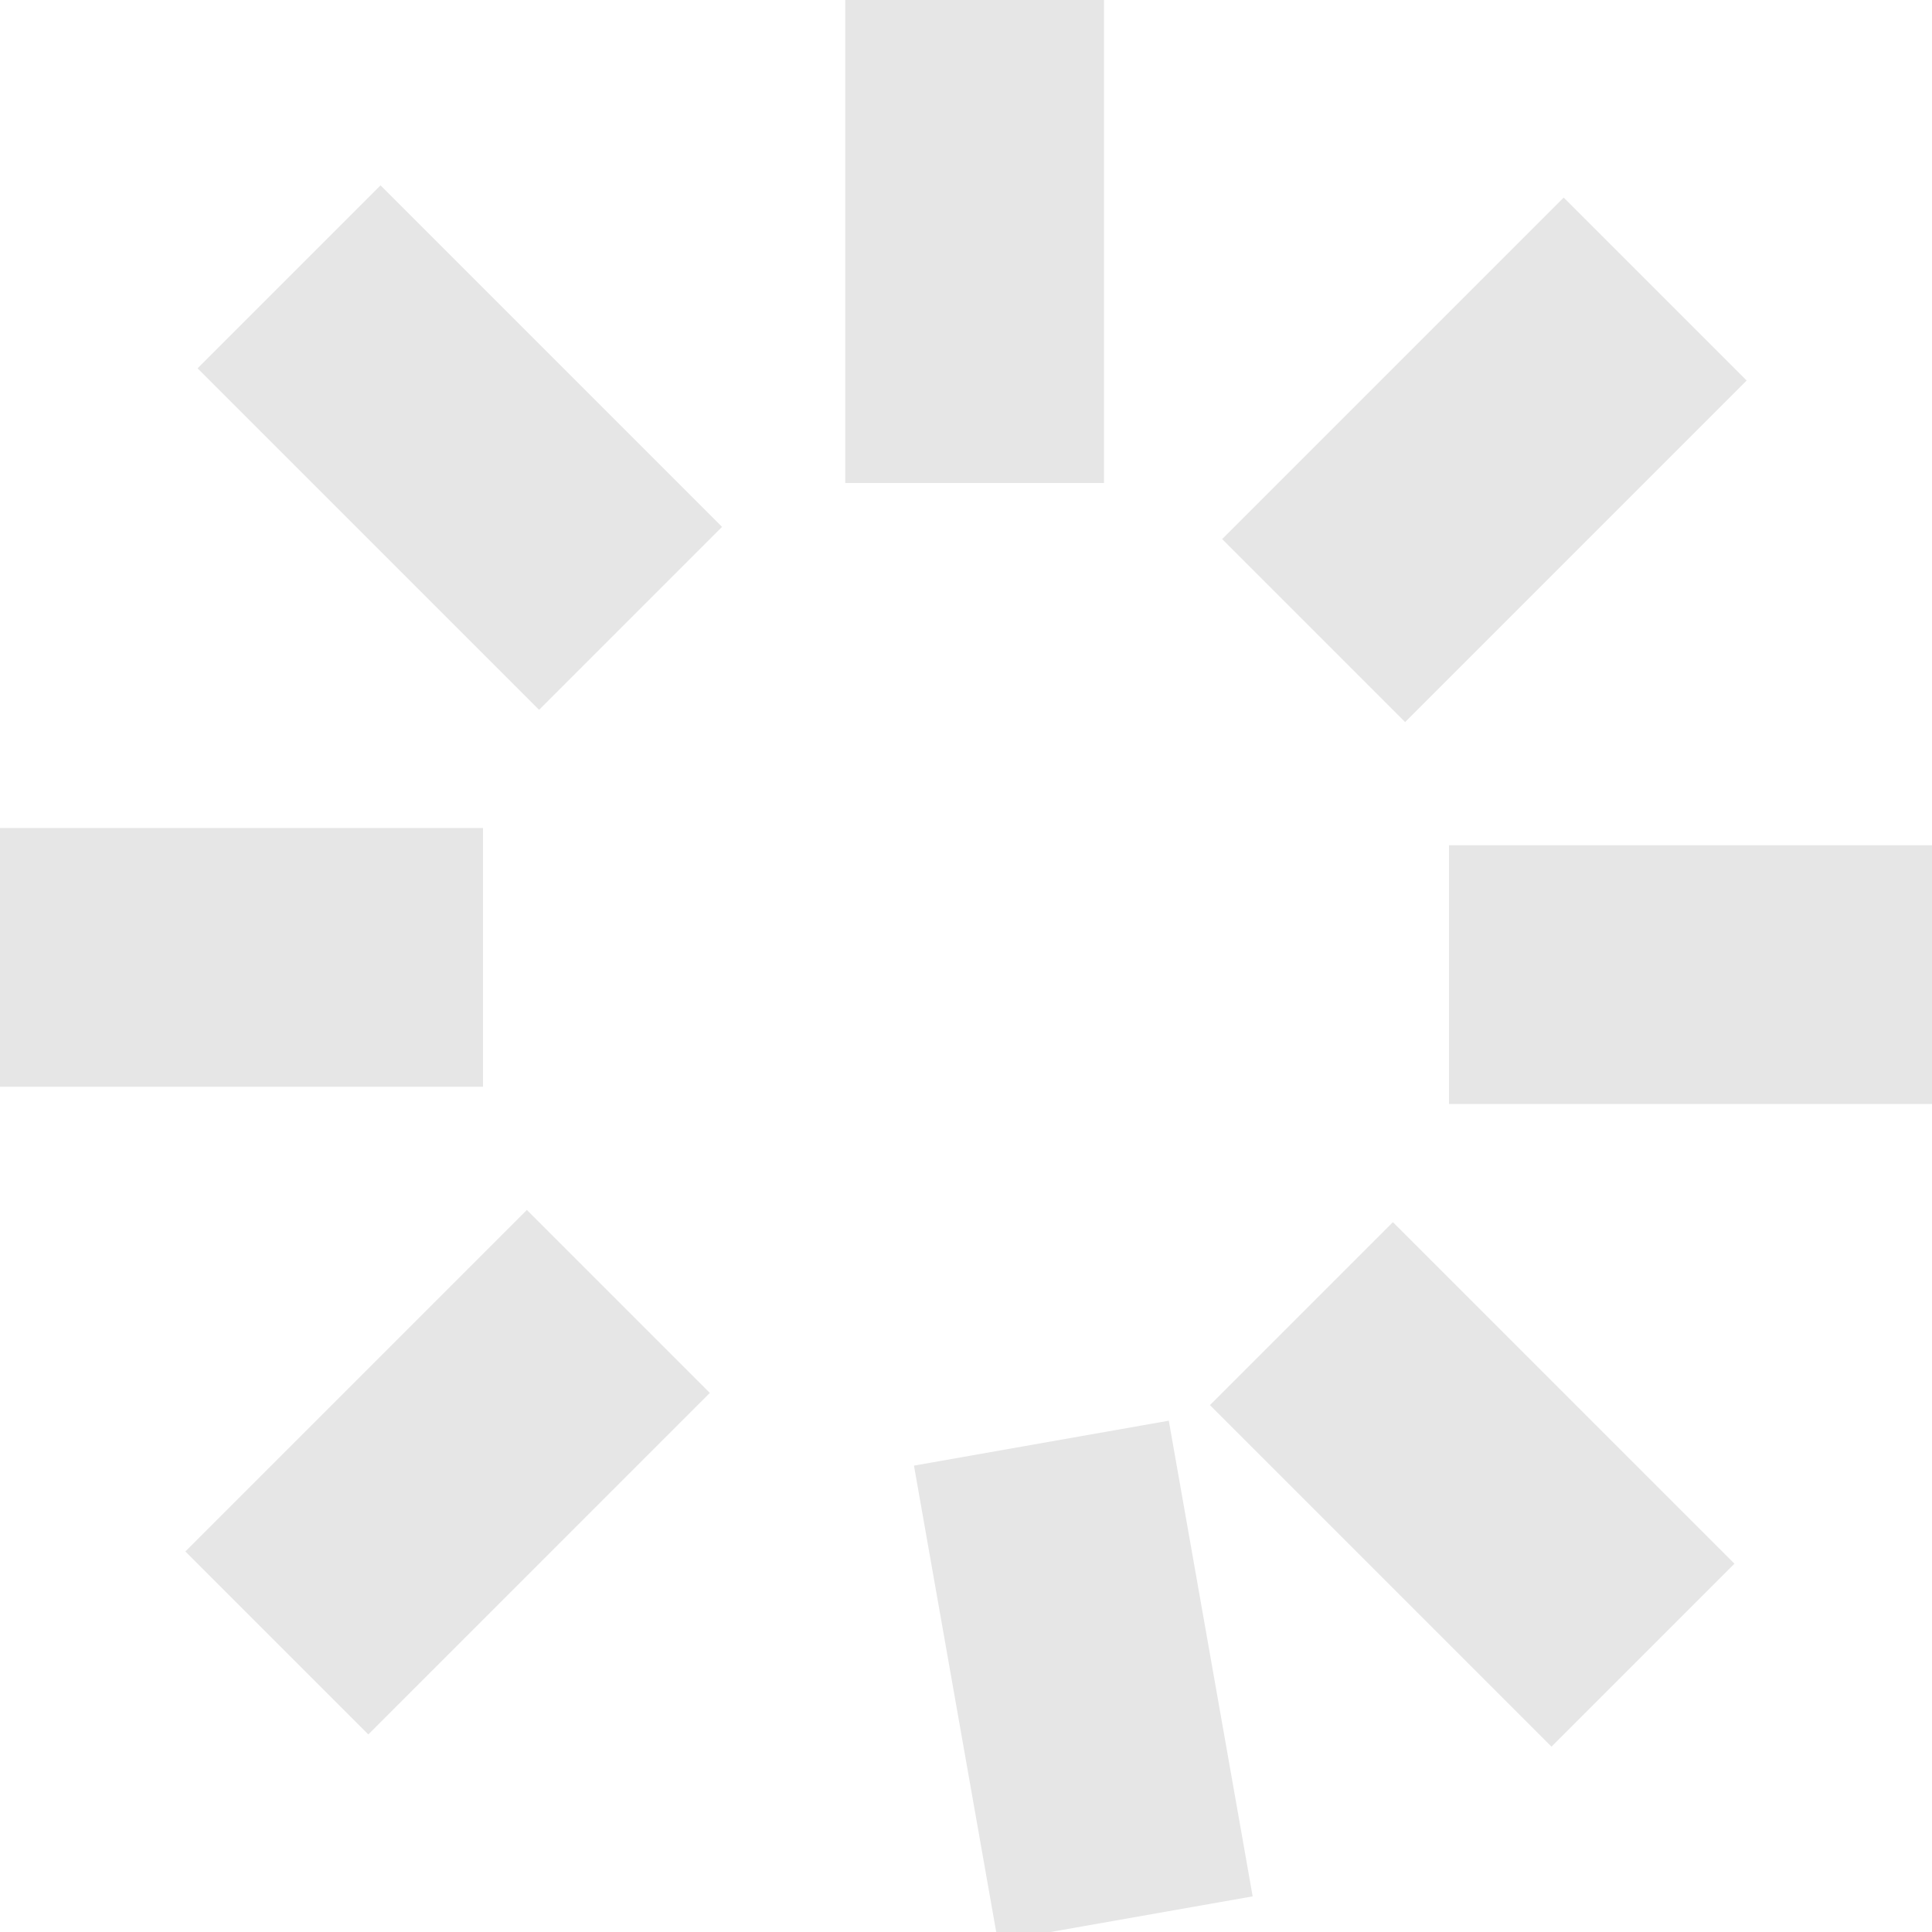 <svg id="loading" xmlns="http://www.w3.org/2000/svg" viewBox="0 0 14 14" width="14" height="14" fill="black">
  <path opacity=".1" d="M6.125 0 H8 V3.5 H6.125 z" transform="rotate(0 7 7)">
	  <animate attributeName="opacity" from="1" to=".1" dur="1s" repeatCount="indefinite" begin="0"/>
  </path>
  <path opacity=".1" d="M6.125 0 H8 V3.5 H6.125 z" transform="rotate(45 7 7)">    
	  <animate attributeName="opacity" from="1" to=".1" dur="1s" repeatCount="indefinite" begin="0.125s"/>  
  </path>  
  <path opacity=".1" d="M6.125 0 H8 V3.5 H6.125 z" transform="rotate(90 7 7)">    
	  <animate attributeName="opacity" from="1" to=".1" dur="1s" repeatCount="indefinite" begin="0.25s"/>  
  </path>  
  <path opacity=".1" d="M6.125 0 H8 V3.5 H6.125 z" transform="rotate(135 7 7)">    
	  <animate attributeName="opacity" from="1" to=".1" dur="1s" repeatCount="indefinite" begin="0.375s"/>  
  </path>  
  <path opacity=".1" d="M6.125 0 H8 V3.5 H6.125 z" transform="rotate(170 7 7)">    
	  <animate attributeName="opacity" from="1" to=".1" dur="1s" repeatCount="indefinite" begin="0.5s"/>  
  </path>  
  <path opacity=".1" d="M6.125 0 H8 V3.5 H6.125 z" transform="rotate(225 7 7)">    
	  <animate attributeName="opacity" from="1" to=".1" dur="1s" repeatCount="indefinite" begin="0.675s"/>  
  </path>  
  <path opacity=".1" d="M6.125 0 H8 V3.5 H6.125 z" transform="rotate(270 7 7)">    
	  <animate attributeName="opacity" from="1" to=".1" dur="1s" repeatCount="indefinite" begin="0.75s"/>  
  </path>  
  <path opacity=".1" d="M6.125 0 H8 V3.5 H6.125 z" transform="rotate(315 7 7)">    
	  <animate attributeName="opacity" from="1" to=".1" dur="1s" repeatCount="indefinite" begin="0.875s"/>  
  </path>
</svg>